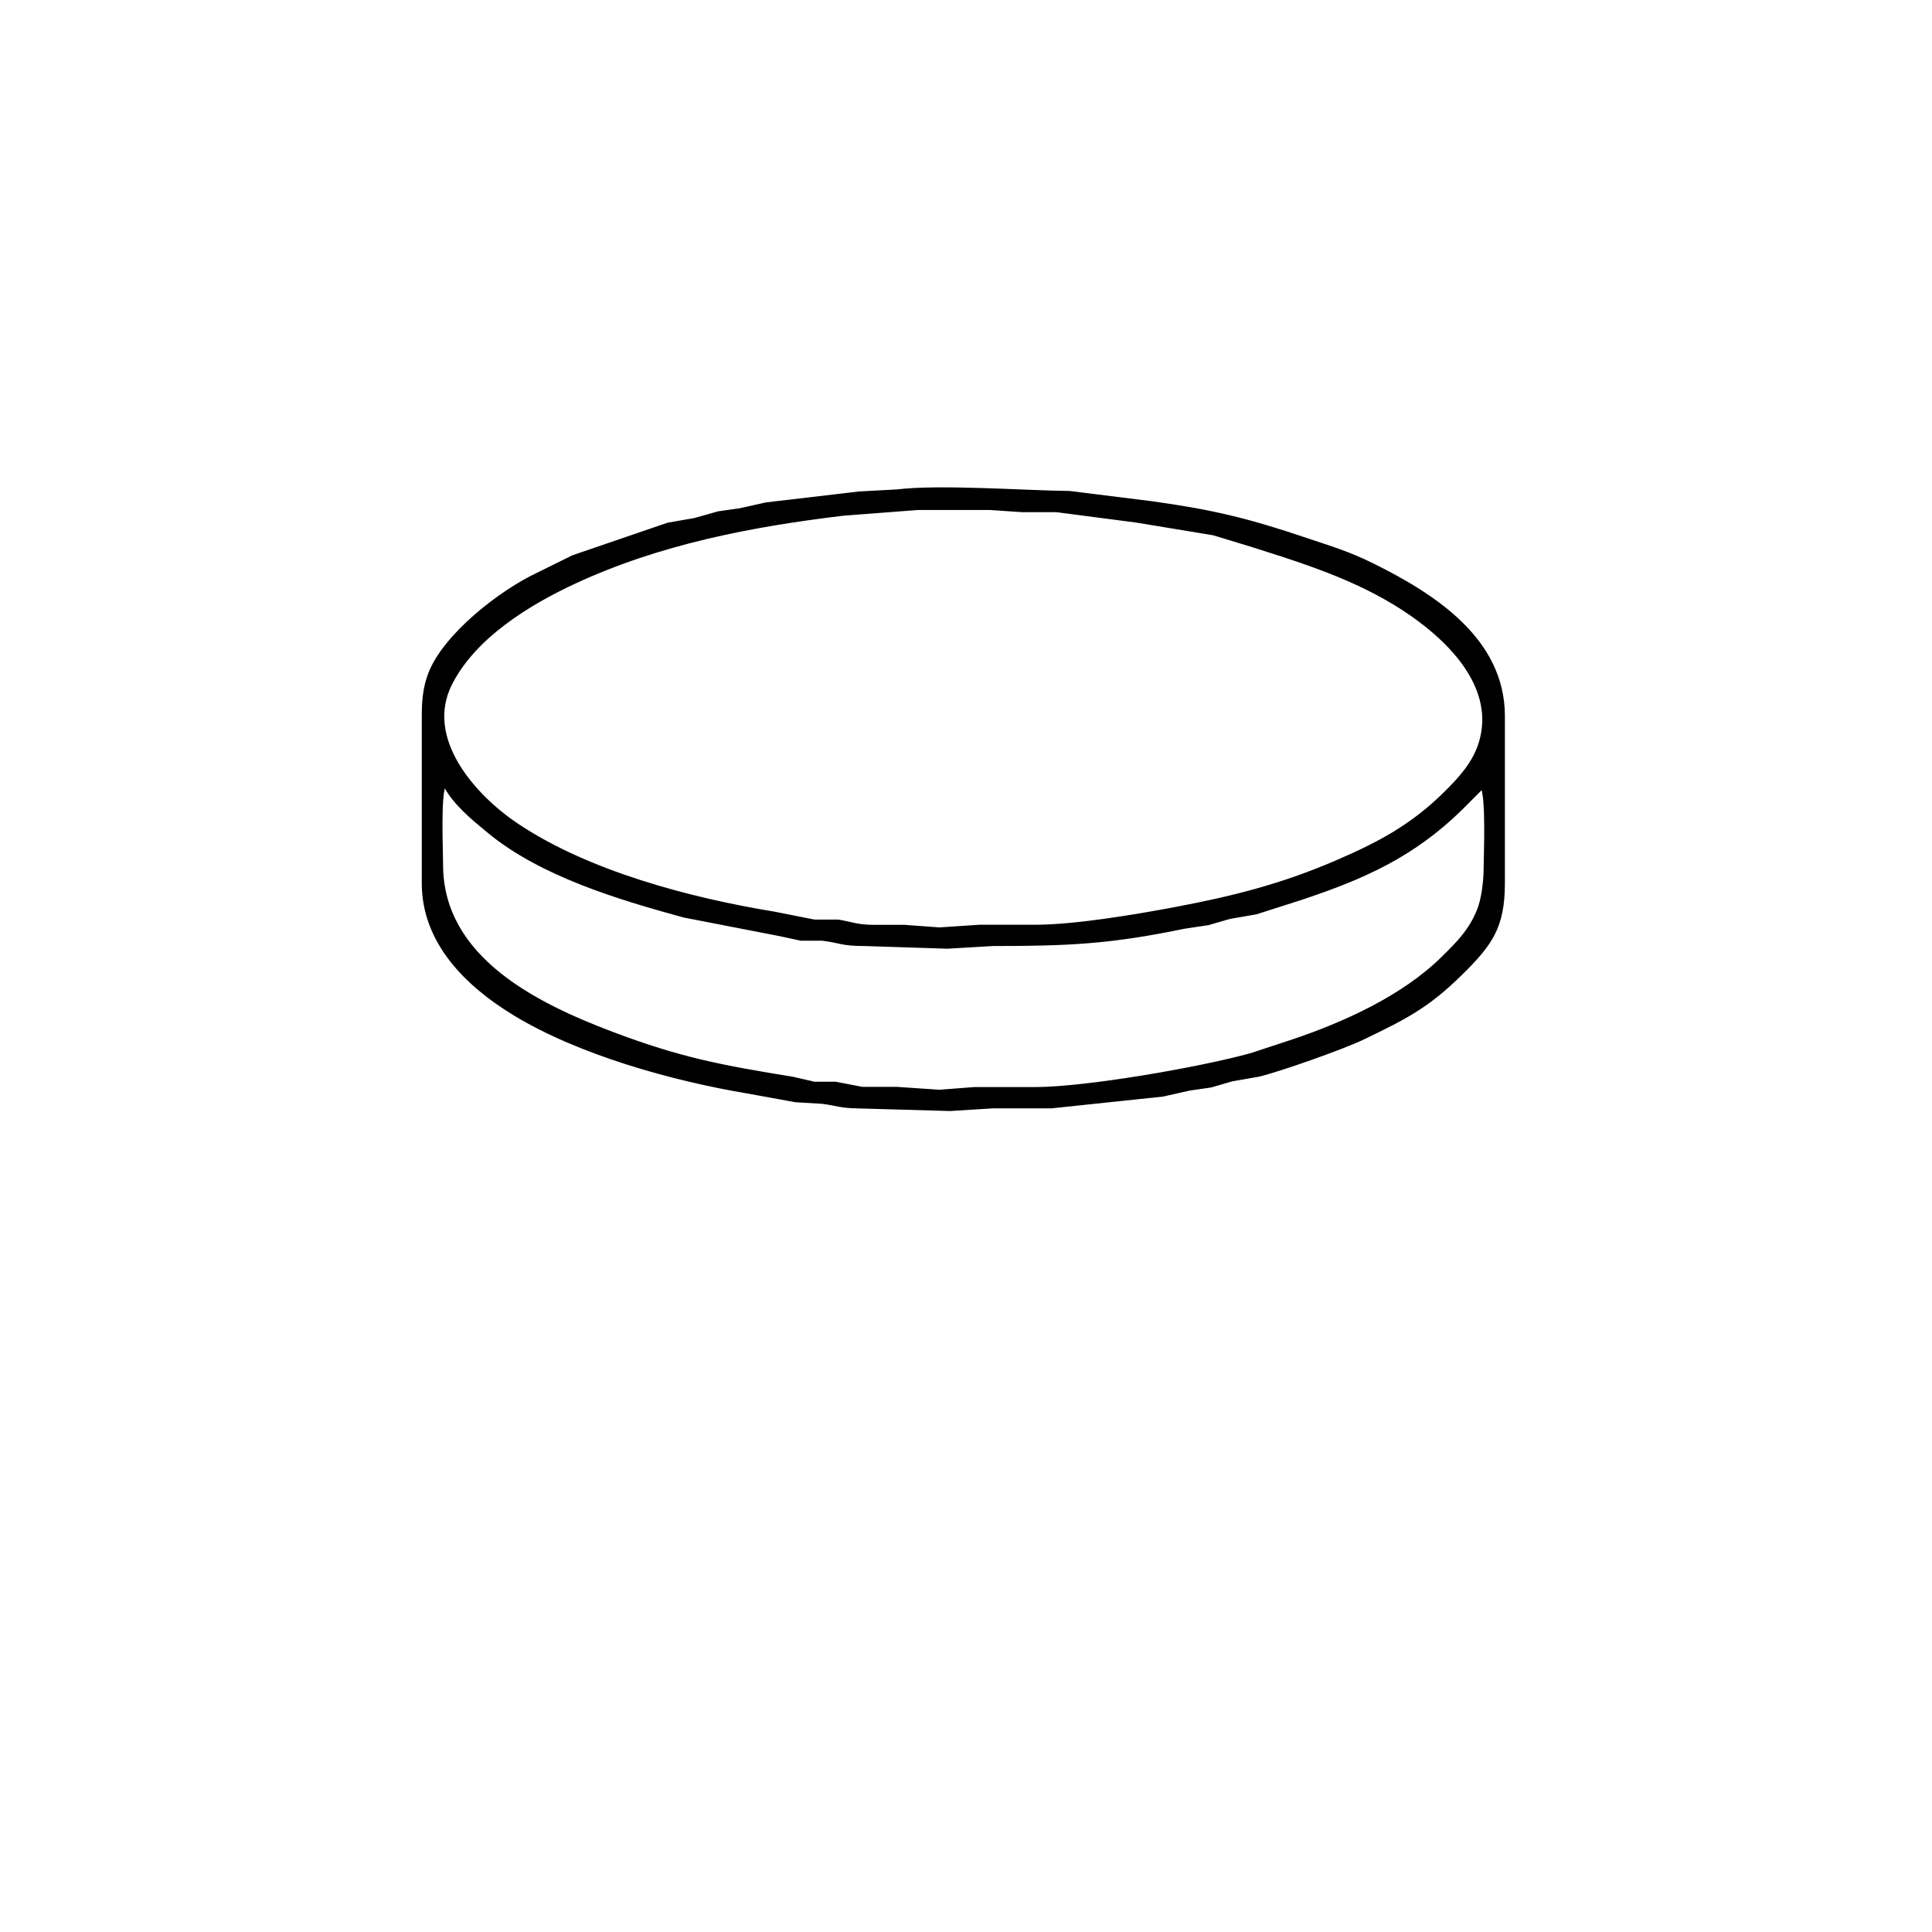 <?xml version="1.0" encoding="UTF-8" standalone="no"?>
<svg
   width="2.42in"
   height="2.42in"
   viewBox="0 0 726 726"
   version="1.1"
   id="svg1"
   sodipodi:docname="Coin.svg"
   inkscape:version="1.3.2 (091e20e, 2023-11-25, custom)"
   xmlns:inkscape="http://www.inkscape.org/namespaces/inkscape"
   xmlns:sodipodi="http://sodipodi.sourceforge.net/DTD/sodipodi-0.dtd"
   xmlns="http://www.w3.org/2000/svg"
   xmlns:svg="http://www.w3.org/2000/svg">
  <defs
     id="defs1" />
  <sodipodi:namedview
     id="namedview1"
     pagecolor="#ffffff"
     bordercolor="#000000"
     borderopacity="0.25"
     inkscape:showpageshadow="2"
     inkscape:pageopacity="0.0"
     inkscape:pagecheckerboard="0"
     inkscape:deskcolor="#d1d1d1"
     inkscape:document-units="in"
     inkscape:zoom="3.5339186"
     inkscape:cx="116.01852"
     inkscape:cy="116.16"
     inkscape:window-width="1920"
     inkscape:window-height="1017"
     inkscape:window-x="1912"
     inkscape:window-y="-8"
     inkscape:window-maximized="1"
     inkscape:current-layer="svg1" />
  <path
     id="Auswahl"
     fill="none"
     stroke="black"
     stroke-width="1"
     d="M 337.00,184.42            C 353.19,182.45 384.58,184.80 402.00,185.00              402.00,185.00 433.00,188.87 433.00,188.87              455.80,192.04 469.19,195.30 491.00,202.67              500.53,205.88 506.78,207.67 516.00,212.25              538.95,223.64 564.96,240.29 565.00,269.00              565.00,269.00 565.00,332.00 565.00,332.00              564.97,348.43 560.30,354.87 549.00,366.00              536.30,378.51 527.76,382.68 512.17,390.21              504.69,393.82 481.02,402.17 473.00,404.10              473.00,404.10 463.00,405.84 463.00,405.84              463.00,405.84 455.00,408.16 455.00,408.16              455.00,408.16 447.00,409.32 447.00,409.32              447.00,409.32 437.00,411.57 437.00,411.57              437.00,411.57 395.00,416.00 395.00,416.00              395.00,416.00 373.00,416.00 373.00,416.00              373.00,416.00 357.00,417.00 357.00,417.00              357.00,417.00 322.00,416.00 322.00,416.00              315.86,415.92 314.40,414.99 309.00,414.29              309.00,414.29 299.00,413.70 299.00,413.70              299.00,413.70 281.00,410.43 281.00,410.43              252.67,405.68 217.56,395.94 193.00,380.94              175.23,370.09 159.03,354.07 159.00,332.00              159.00,332.00 159.00,269.00 159.00,269.00              159.01,263.43 159.40,258.27 161.47,253.00              167.16,238.47 188.02,222.28 202.00,215.69              202.00,215.69 215.28,209.13 215.28,209.13              215.28,209.13 251.00,196.90 251.00,196.90              251.00,196.90 261.00,195.16 261.00,195.16              261.00,195.16 270.00,192.63 270.00,192.63              270.00,192.63 278.00,191.49 278.00,191.49              278.00,191.49 288.00,189.27 288.00,189.27              288.00,189.27 323.00,185.17 323.00,185.17              323.00,185.17 337.00,184.42 337.00,184.42 Z            M 345.00,191.14            C 345.00,191.14 317.00,193.28 317.00,193.28              282.44,197.40 247.74,204.09 216.00,218.84              198.58,226.93 178.33,239.36 169.40,257.00              159.01,277.51 178.12,298.98 194.08,309.74              220.95,327.83 259.30,337.88 291.00,343.08              291.00,343.08 306.00,346.05 306.00,346.05              306.00,346.05 315.00,346.05 315.00,346.05              320.40,346.99 321.86,347.92 328.00,348.04              328.00,348.04 340.00,348.04 340.00,348.04              340.00,348.04 353.00,349.00 353.00,349.00              353.00,349.00 368.00,348.00 368.00,348.00              368.00,348.00 389.00,348.00 389.00,348.00              403.90,347.98 426.09,344.25 441.00,341.46              462.89,337.36 481.40,332.74 502.00,323.87              517.99,316.99 530.46,310.40 543.00,298.00              548.56,292.50 553.90,286.73 556.22,279.00              563.86,253.54 535.63,232.42 516.00,222.34              501.14,214.71 485.82,209.91 470.00,204.91              470.00,204.91 456.00,200.66 456.00,200.66              456.00,200.66 427.00,195.87 427.00,195.87              427.00,195.87 397.00,191.96 397.00,191.96              397.00,191.96 384.00,191.96 384.00,191.96              384.00,191.96 372.00,191.14 372.00,191.14              372.00,191.14 345.00,191.14 345.00,191.14 Z            M 167.00,295.00            C 165.08,299.84 165.99,318.65 166.00,325.00              166.05,360.10 201.63,377.44 230.00,388.19              255.73,397.94 271.35,400.80 298.00,405.14              298.00,405.14 306.00,406.99 306.00,406.99              306.00,406.99 314.00,406.99 314.00,406.99              314.00,406.99 324.00,408.92 324.00,408.92              324.00,408.92 337.00,408.92 337.00,408.92              337.00,408.92 353.00,410.00 353.00,410.00              353.00,410.00 366.00,409.00 366.00,409.00              366.00,409.00 389.00,409.00 389.00,409.00              408.25,408.97 451.11,401.49 470.00,396.26              470.00,396.26 485.00,391.33 485.00,391.33              504.81,384.73 527.02,374.75 542.00,360.00              547.81,354.27 552.37,349.79 555.52,342.00              557.15,337.97 557.95,331.37 558.00,327.00              558.07,320.71 558.88,300.73 557.00,296.00              557.00,296.00 549.00,304.01 549.00,304.01              530.96,321.62 512.57,329.81 489.00,337.67              489.00,337.67 472.00,343.10 472.00,343.10              472.00,343.10 462.00,344.84 462.00,344.84              462.00,344.84 454.00,347.16 454.00,347.16              454.00,347.16 445.00,348.51 445.00,348.51              416.67,354.36 401.58,354.96 373.00,355.00              373.00,355.00 356.00,356.00 356.00,356.00              356.00,356.00 325.00,355.00 325.00,355.00              316.04,354.99 316.11,353.88 309.00,353.00              309.00,353.00 301.00,353.00 301.00,353.00              301.00,353.00 293.00,351.28 293.00,351.28              293.00,351.28 257.00,344.29 257.00,344.29              232.55,337.59 203.37,328.90 183.58,312.55              177.40,307.44 170.84,302.16 167.00,295.00 Z"
     style="fill:#000000;fill-opacity:1" />
</svg>
